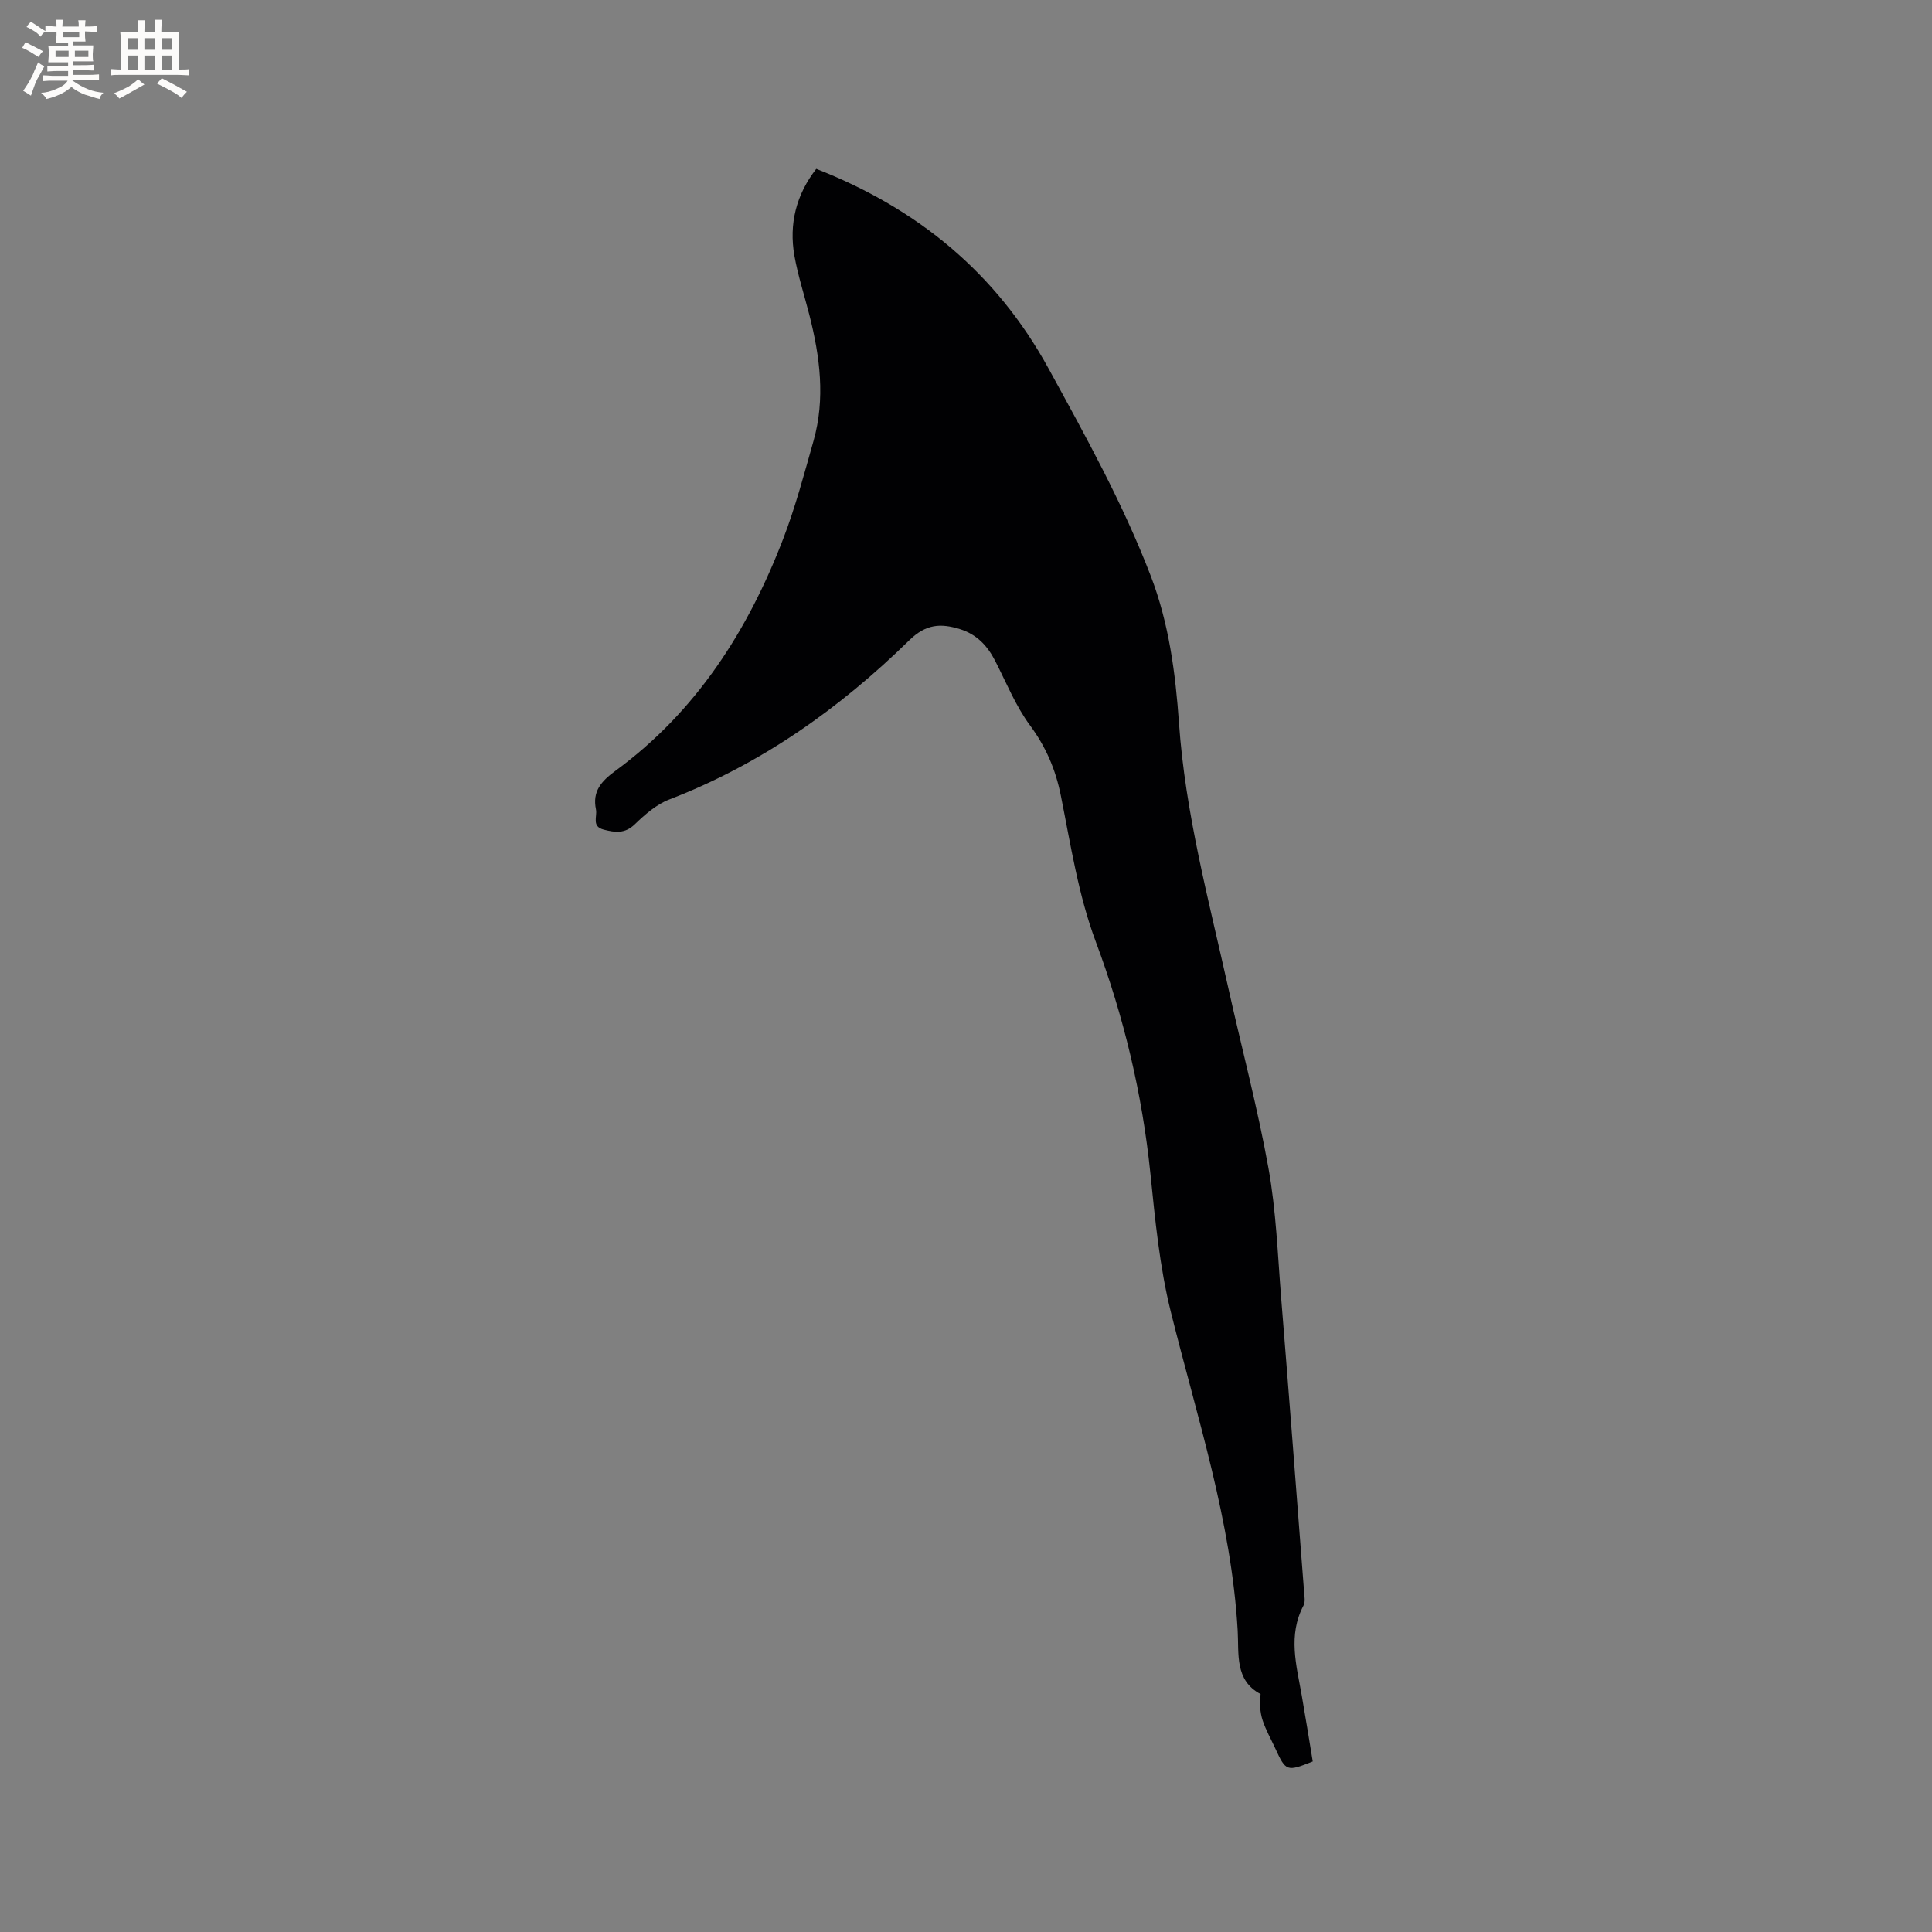 <svg enable-background="new 0 0 400 400" viewBox="0 0 400 400" xmlns="http://www.w3.org/2000/svg"><rect x="0" y="0" width="400" height="400" fill="#808080" stroke="none"/><path d="m169 34.96c21.04 8.23 37.25 21.57 48.08 41.32 7.69 14.03 15.43 27.99 21.18 42.98 3.77 9.83 5.11 20.13 5.84 30.48 1.3 18.61 6.13 36.52 10.16 54.6 2.78 12.51 6.09 24.92 8.36 37.51 1.59 8.83 1.91 17.9 2.63 26.87 1.64 20.29 3.19 40.58 4.75 60.88.07.93.28 2.05-.12 2.8-3.26 6.17-1.47 12.38-.37 18.61.8 4.57 1.53 9.16 2.28 13.68-5.38 2.15-5.56 2.08-7.77-2.73-.89-1.92-1.95-3.79-2.61-5.79-.55-1.68-.64-3.51-.42-5.43-5.39-2.82-4.47-8.39-4.74-13.11-1.3-22.75-8.43-44.22-13.86-66.09-2.31-9.3-3.23-18.99-4.21-28.56-1.7-16.53-5.48-32.42-11.32-48.04-3.6-9.63-5.19-20.05-7.22-30.2-1.09-5.43-3.09-10.09-6.4-14.58-2.97-4.02-4.89-8.83-7.2-13.33-1.61-3.15-3.83-5.51-7.33-6.59-3.96-1.22-6.99-1.06-10.44 2.31-14.43 14.12-30.68 25.66-49.72 32.98-2.65 1.02-5.03 3.11-7.12 5.13-2.07 2-4.09 1.7-6.42 1.11-2.59-.66-1.32-2.7-1.62-4.18-.78-3.73 1.07-5.83 4.02-7.99 16.7-12.24 27.41-28.97 34.73-48.01 2.54-6.6 4.36-13.48 6.29-20.3 2.47-8.74 1.34-17.43-.85-26.05-1.04-4.1-2.37-8.15-3.11-12.31-1.14-6.57.36-12.62 4.53-17.97z" fill="#010103"/><g fill="#fcfbfa"><path d="m6.8 9.5c.6.3 1.3.7 2.1 1.1-.4.4-.7.8-.9 1.2-.7-.4-1.3-.8-1.8-1.1s-1.1-.6-1.6-.8c.2-.4.5-.8.7-1.2.4.2.8.5 1.5.8zm.9 6.9c-.3.6-.5 1.1-.7 1.7s-.4 1.1-.6 1.7c-.6-.4-1.1-.7-1.6-1 .7-1 1.2-1.8 1.5-2.4.3-.5.6-1.1.8-1.7.3-.6.5-1.2.8-1.8.3.3.8.6 1.3.8-.7 1.3-1.2 2.2-1.5 2.7zm.1-11c.4.3 1 .7 1.7 1.1-.5.2-.8.6-1.1 1.1-.5-.6-1-1-1.4-1.2s-.9-.6-1.5-.8c.2-.4.5-.7.9-1.1.5.3.9.6 1.4.9zm10.5 13.1c1 .4 2 .6 3.1.7-.4.4-.7.8-.8 1.3-.9-.2-1.9-.6-3-.9-1-.4-2-.9-2.8-1.6-.5.4-1.1.9-1.9 1.3s-1.9.9-3.3 1.2c-.1-.3-.5-.8-1.1-1.3 1 0 2.1-.3 3.2-.8 1.2-.5 1.9-1 2.3-1.7h-3.2c-.4 0-1 0-2 .1v-1.2c1 0 1.7.1 2 .1h3.3v-1h-2.3c-.2 0-.9 0-2 .1v-1.2c1.2 0 1.9.1 2 .1h2.3v-.8h-4.1c0-.7.1-1.2.1-1.6 0-.5 0-1.1-.1-1.8h4.1v-.7h-2.5c0-.6.1-1.1.1-1.6v-.6h-.5c-.4 0-1 0-1.8.1v-1.3c1.2 0 1.9.1 2.1.1h.2c0-.3 0-.8-.1-1.4h1.4c0 .6-.1 1-.1 1.4h3.4c0-.4 0-.8-.1-1.3h1.5c0 .4-.1.9-.1 1.3.7 0 1.5 0 2.5-.1v1.2c-1 0-1.8-.1-2.5-.1v.6c0 .3 0 .8.1 1.5h-2.5v.8h4.1c0 .7-.1 1.3-.1 1.8s0 1 .1 1.5h-4.1v.8h1.4c.8 0 1.8 0 2.9-.1v1.2c-1 0-1.9-.1-2.8-.1h-1.5v1h3.2c.3 0 1 0 2.1-.1v1.2c-1.1 0-1.8-.1-2.1-.1h-3.4l-.1.1c1.4 1 2.4 1.5 3.4 1.9zm-4.1-6.7v-1.3h-2.7v1.3zm2.2-4.1v-1.1h-3.4v1.1zm1.9 4.1v-1.3h-2.8v1.3z"/><path d="m37 6.7v2.3 5.4c1 0 1.8 0 2.2-.1v1.3c-.6 0-1.5-.1-2.5-.1h-11.9c-.7 0-1.3 0-1.8.1v-1.3c.5 0 1.1.1 2 .1v-5.2c0-1 0-1.8-.1-2.5h3.7c0-1.3 0-2.1-.1-2.5h1.5c0 .4-.1 1.3-.1 2.5h2.2c0-1.2 0-2.1-.1-2.6h1.5c0 .4-.1 1.3-.1 2.6zm-12.3 13.7c-.3-.4-.7-.8-1.1-1.1 1.1-.4 2.1-.9 2.9-1.3.8-.5 1.5-1 2.1-1.6.4.4.9.8 1.3 1.1-2.5 1.4-4.2 2.4-5.2 2.9zm3.9-10.1v-2.4h-2.2v2.4zm0 4.1v-2.9h-2.2v2.9zm3.5-4.1v-2.4h-2.2v2.4zm0 4.1v-2.9h-2.2v2.9zm.4 2.9 1-1.1c.6.3 1.4.7 2.5 1.3s2 1.1 2.7 1.5c-.4.4-.8.8-1.1 1.3-.8-.8-2.5-1.7-5.1-3zm3.1-7v-2.4h-2.1v2.4zm0 4.1v-2.9h-2.1v2.9z"/></g></svg>